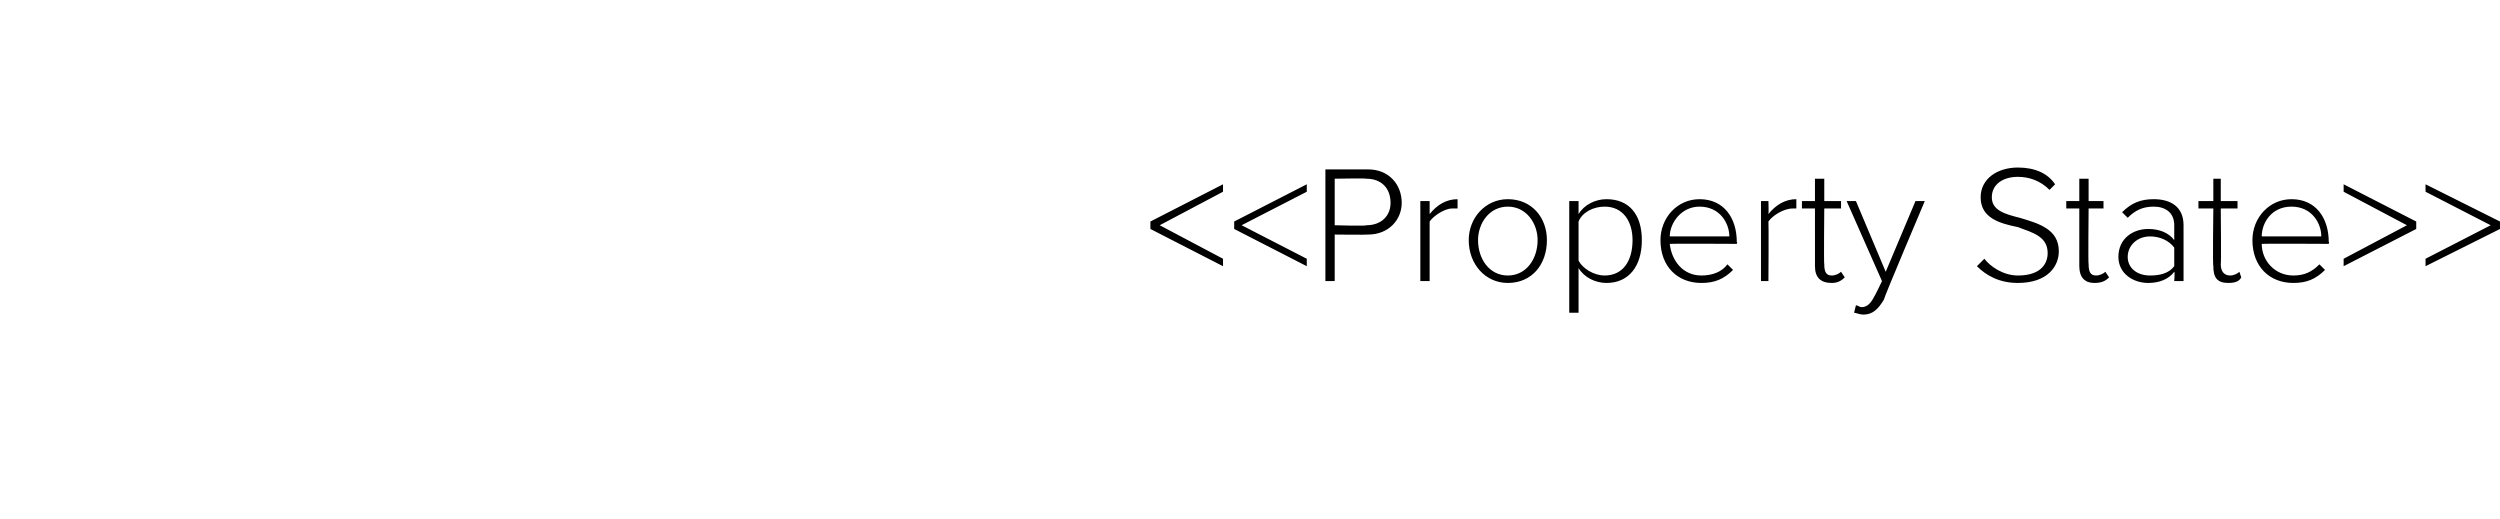<?xml version="1.0" standalone="no"?><!DOCTYPE svg PUBLIC "-//W3C//DTD SVG 1.1//EN" "http://www.w3.org/Graphics/SVG/1.1/DTD/svg11.dtd"><svg xmlns="http://www.w3.org/2000/svg" xmlns:xlink="http://www.w3.org/1999/xlink" version="1.1" width="134.3px" height="27.9px" viewBox="0 -8 134.3 27.9" style="top:-8px"><desc/><defs/><g id="Polygon42795"><path d="m61.8 3.9l3.9-2v.4l-3.4 1.8l3.4 1.8v.4l-3.9-2v-.4zm4.5 0l3.9-2v.4l-3.5 1.8l3.5 1.8v.4l-3.9-2v-.4zm4.9-2.8h2.3c1.1 0 1.8.8 1.8 1.8c0 .9-.7 1.7-1.8 1.7c-.04.02-1.8 0-1.8 0v2.5h-.5v-6zm2.2.5c.01-.03-1.7 0-1.7 0v2.5s1.71.05 1.7 0c.8 0 1.3-.5 1.3-1.2c0-.8-.5-1.3-1.3-1.3zm2.9 1.2h.5v.7c.4-.5.9-.8 1.5-.8v.5h-.3c-.4 0-1 .4-1.2.7v3.2h-.5V2.8zm2.6 2.1c0-1.2.9-2.2 2.1-2.2c1.3 0 2.1 1 2.1 2.2c0 1.3-.8 2.3-2.1 2.3c-1.2 0-2.1-1-2.1-2.3zm3.7 0c0-.9-.6-1.8-1.6-1.8c-1 0-1.6.9-1.6 1.8c0 1 .6 1.9 1.6 1.9c1 0 1.6-.9 1.6-1.9zm1.7 3.9v-6h.5v.7c.3-.5.9-.8 1.5-.8c1.2 0 1.9.8 1.9 2.2c0 1.4-.7 2.3-1.9 2.3c-.6 0-1.2-.3-1.5-.8v2.4h-.5zm1.9-5.7c-.6 0-1.2.3-1.4.8v2.1c.2.4.8.8 1.4.8c1 0 1.5-.8 1.5-1.9c0-1-.5-1.8-1.5-1.8zm5.1-.4c1.3 0 2 1 2 2.3c.05-.04 0 .1 0 .1c0 0-3.59-.02-3.6 0c.1.9.7 1.7 1.7 1.7c.6 0 1.1-.2 1.4-.6l.3.3c-.5.5-1 .7-1.7.7c-1.3 0-2.2-.9-2.2-2.3c0-1.2.9-2.2 2.1-2.2zm-1.6 2h3.2c0-.7-.5-1.6-1.6-1.6c-1 0-1.6.9-1.6 1.6zm4.9-1.9h.4s.02.71 0 .7c.4-.5.9-.8 1.5-.8v.5h-.2c-.5 0-1.1.4-1.3.7c.02.04 0 3.2 0 3.2h-.4V2.8zm2.9 3.5V3.2h-.7v-.4h.7V1.6h.5v1.2h.9v.4h-.9s-.03 3 0 3c0 .4.1.6.4.6c.2 0 .4-.1.5-.2l.2.3c-.2.2-.4.3-.7.3c-.6 0-.9-.3-.9-.9zm2.5 2.2c.3 0 .5-.2.7-.6c.01.02.4-.8.4-.8l-1.9-4.3h.5l1.6 3.8l1.6-3.8h.5s-2.23 5.26-2.2 5.3c-.3.5-.6.8-1.1.8c-.2 0-.4-.1-.5-.1l.1-.4c.1 0 .2.1.3.1zm6.6-2.6c.3.4 1 .9 1.8.9c1.3 0 1.6-.7 1.6-1.2c0-.9-.8-1.1-1.6-1.4c-1-.2-2-.5-2-1.6c0-1 .9-1.6 2-1.6c.9 0 1.6.3 2 .9l-.3.3c-.5-.5-1.1-.7-1.7-.7c-.8 0-1.4.4-1.4 1.1c0 .7.7.9 1.5 1.1c1 .3 2.1.6 2.1 1.8c0 .8-.6 1.7-2.2 1.7c-1 0-1.7-.4-2.2-.9l.4-.4zm5.1.4V3.2h-.7v-.4h.7V1.6h.5v1.2h.8v.4h-.8s-.03 3 0 3c0 .4.1.6.4.6c.2 0 .4-.1.5-.2l.2.3c-.2.2-.4.3-.8.3c-.5 0-.8-.3-.8-.9zm5.1.3c-.3.4-.8.6-1.4.6c-.8 0-1.6-.5-1.6-1.4c0-1 .8-1.5 1.6-1.5c.6 0 1.1.2 1.4.6v-.8c0-.7-.5-1-1.1-1c-.6 0-1 .2-1.4.6l-.3-.3c.5-.5 1-.7 1.7-.7c.9 0 1.6.4 1.6 1.4v3h-.5s.04-.5 0-.5zm0-1.3c-.3-.4-.8-.6-1.3-.6c-.7 0-1.2.5-1.2 1.1c0 .6.5 1 1.2 1c.5 0 1-.1 1.3-.5v-1zm2.1 1c-.04-.03 0-3.1 0-3.1h-.8v-.4h.8V1.6h.4v1.2h.9v.4h-.9s.03 3 0 3c0 .4.2.6.5.6c.2 0 .4-.1.5-.2l.1.3c-.1.2-.3.3-.7.3c-.6 0-.8-.3-.8-.9zm4.2-3.6c1.3 0 2 1 2 2.3c.04-.04 0 .1 0 .1c0 0-3.6-.02-3.6 0c0 .9.7 1.7 1.7 1.7c.6 0 1-.2 1.4-.6l.3.3c-.5.5-1 .7-1.7.7c-1.3 0-2.2-.9-2.2-2.3c0-1.2.9-2.2 2.1-2.2zm-1.6 2h3.2c0-.7-.5-1.6-1.6-1.6c-1.1 0-1.6.9-1.6 1.6zm4.4 1.2l3.4-1.8l-3.4-1.8v-.4l3.9 2v.4l-3.9 2v-.4zm4.4 0l3.5-1.8l-3.5-1.8v-.4l4 2v.4l-4 2v-.4z" stroke="none" fill="#000"/><a xlink:href="DBF_Property%20State" xlink:show="new" xlink:title="&lt;&lt;Property State&gt;&gt;"><rect style="fill:transparent;" x="61" y="0" width="73" height="9"/></a></g></svg>